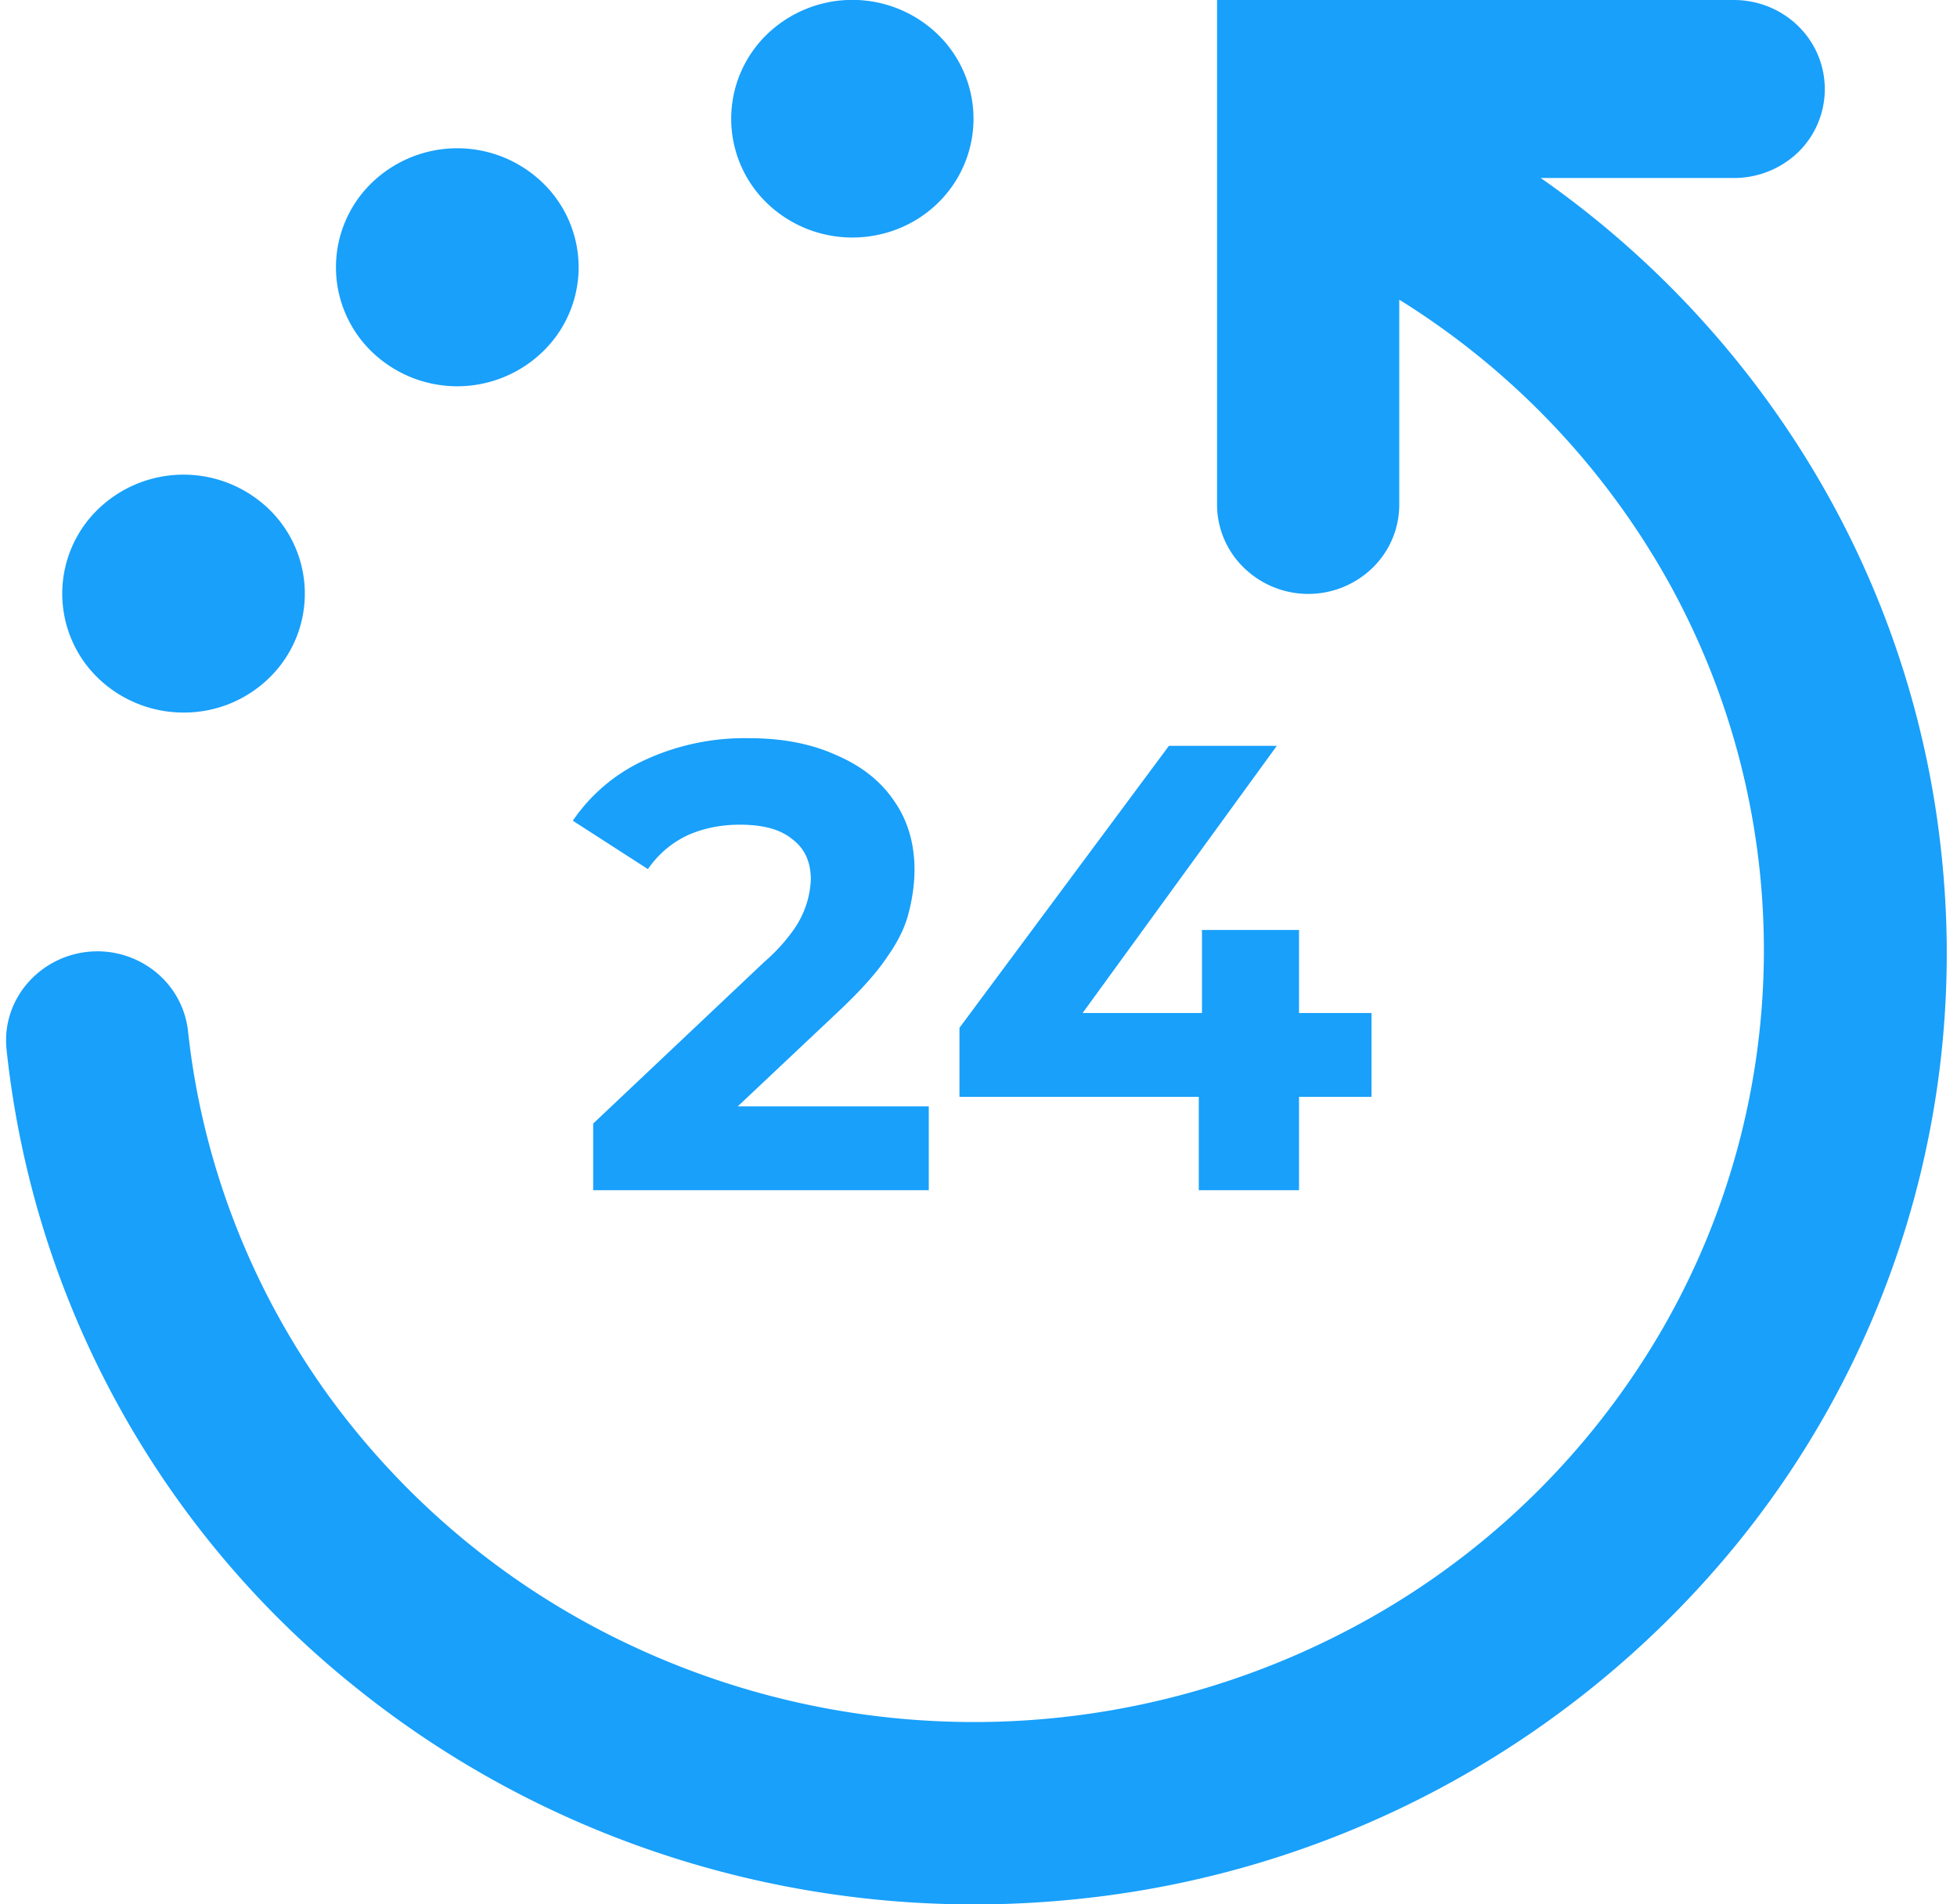 <svg viewBox="0 0 74 72" fill="none" xmlns="http://www.w3.org/2000/svg"><path fill-rule="evenodd" clip-rule="evenodd" d="M73.43 32.46a35.35 35.35 0 0 1-8.1 26.33 37.04 37.04 0 0 1-24.79 13.03c-9.7.96-19.4-1.89-26.95-7.91a35.69 35.69 0 0 1-13.34-24.21c-.1-.9.17-1.78.75-2.48a3.5 3.5 0 0 1 4.85-.5 3.35 3.35 0 0 1 1.26 2.27c.53 4.9 2.33 9.6 5.22 13.65a29.7 29.7 0 0 0 11.34 9.48 30.49 30.49 0 0 0 28.87-1.37 29.5 29.5 0 0 0 10.33-10.52 28.66 28.66 0 0 0 .22-28.23 29.47 29.47 0 0 0-10.18-10.67v7.75c0 .9-.36 1.75-1 2.38a3.49 3.49 0 0 1-4.88 0 3.33 3.33 0 0 1-1.01-2.38v-19.08h19.54c.91 0 1.79.35 2.44.99a3.33 3.33 0 0 1 0 4.76 3.5 3.5 0 0 1-2.44.98h-7.3a36.23 36.23 0 0 1 10.44 11.27 35.34 35.34 0 0 1 4.73 14.46Zm-41.2-23.48c1.22 0 2.39-.47 3.25-1.32a4.44 4.44 0 0 0 0-6.34 4.65 4.65 0 0 0-6.5 0 4.44 4.44 0 0 0 0 6.34 4.65 4.65 0 0 0 3.25 1.32Zm-10.35 1.12c0 1.2-.48 2.34-1.34 3.18a4.65 4.65 0 0 1-6.5 0 4.44 4.44 0 0 1 0-6.35 4.65 4.65 0 0 1 6.5 0 4.44 4.44 0 0 1 1.34 3.17Zm-14.94 16.84a4.6 4.6 0 0 0 3.25-1.32 4.44 4.44 0 0 0 0-6.35 4.65 4.65 0 0 0-6.5 0 4.44 4.44 0 0 0 0 6.35 4.65 4.65 0 0 0 3.25 1.32Z" fill="#18A0FB"/><path d="M22.43 45v-2.52l6.48-6.12a6.8 6.8 0 0 0 1.13-1.25 3.55 3.55 0 0 0 .62-1.85c0-.67-.23-1.18-.7-1.53-.44-.37-1.1-.55-1.99-.55-.7 0-1.36.13-1.97.4-.59.28-1.1.7-1.5 1.28l-2.84-1.83a6.62 6.62 0 0 1 2.69-2.28 9 9 0 0 1 3.98-.84c1.25 0 2.34.21 3.27.63.94.4 1.67.96 2.18 1.7.53.74.8 1.62.8 2.64 0 .54-.08 1.09-.22 1.63-.13.53-.4 1.09-.82 1.68-.4.6-1 1.26-1.78 2l-5.37 5.06-.75-1.42h9.48v3.17h-12.7Zm13.85-3.53v-2.61l7.92-10.66h4.08l-7.75 10.66-1.9-.56h13.23v3.17h-15.58Zm9.05 3.53v-3.53l.12-3.17v-3.14h3.67v9.84h-3.8Z" fill="#18A0FB"/></svg>